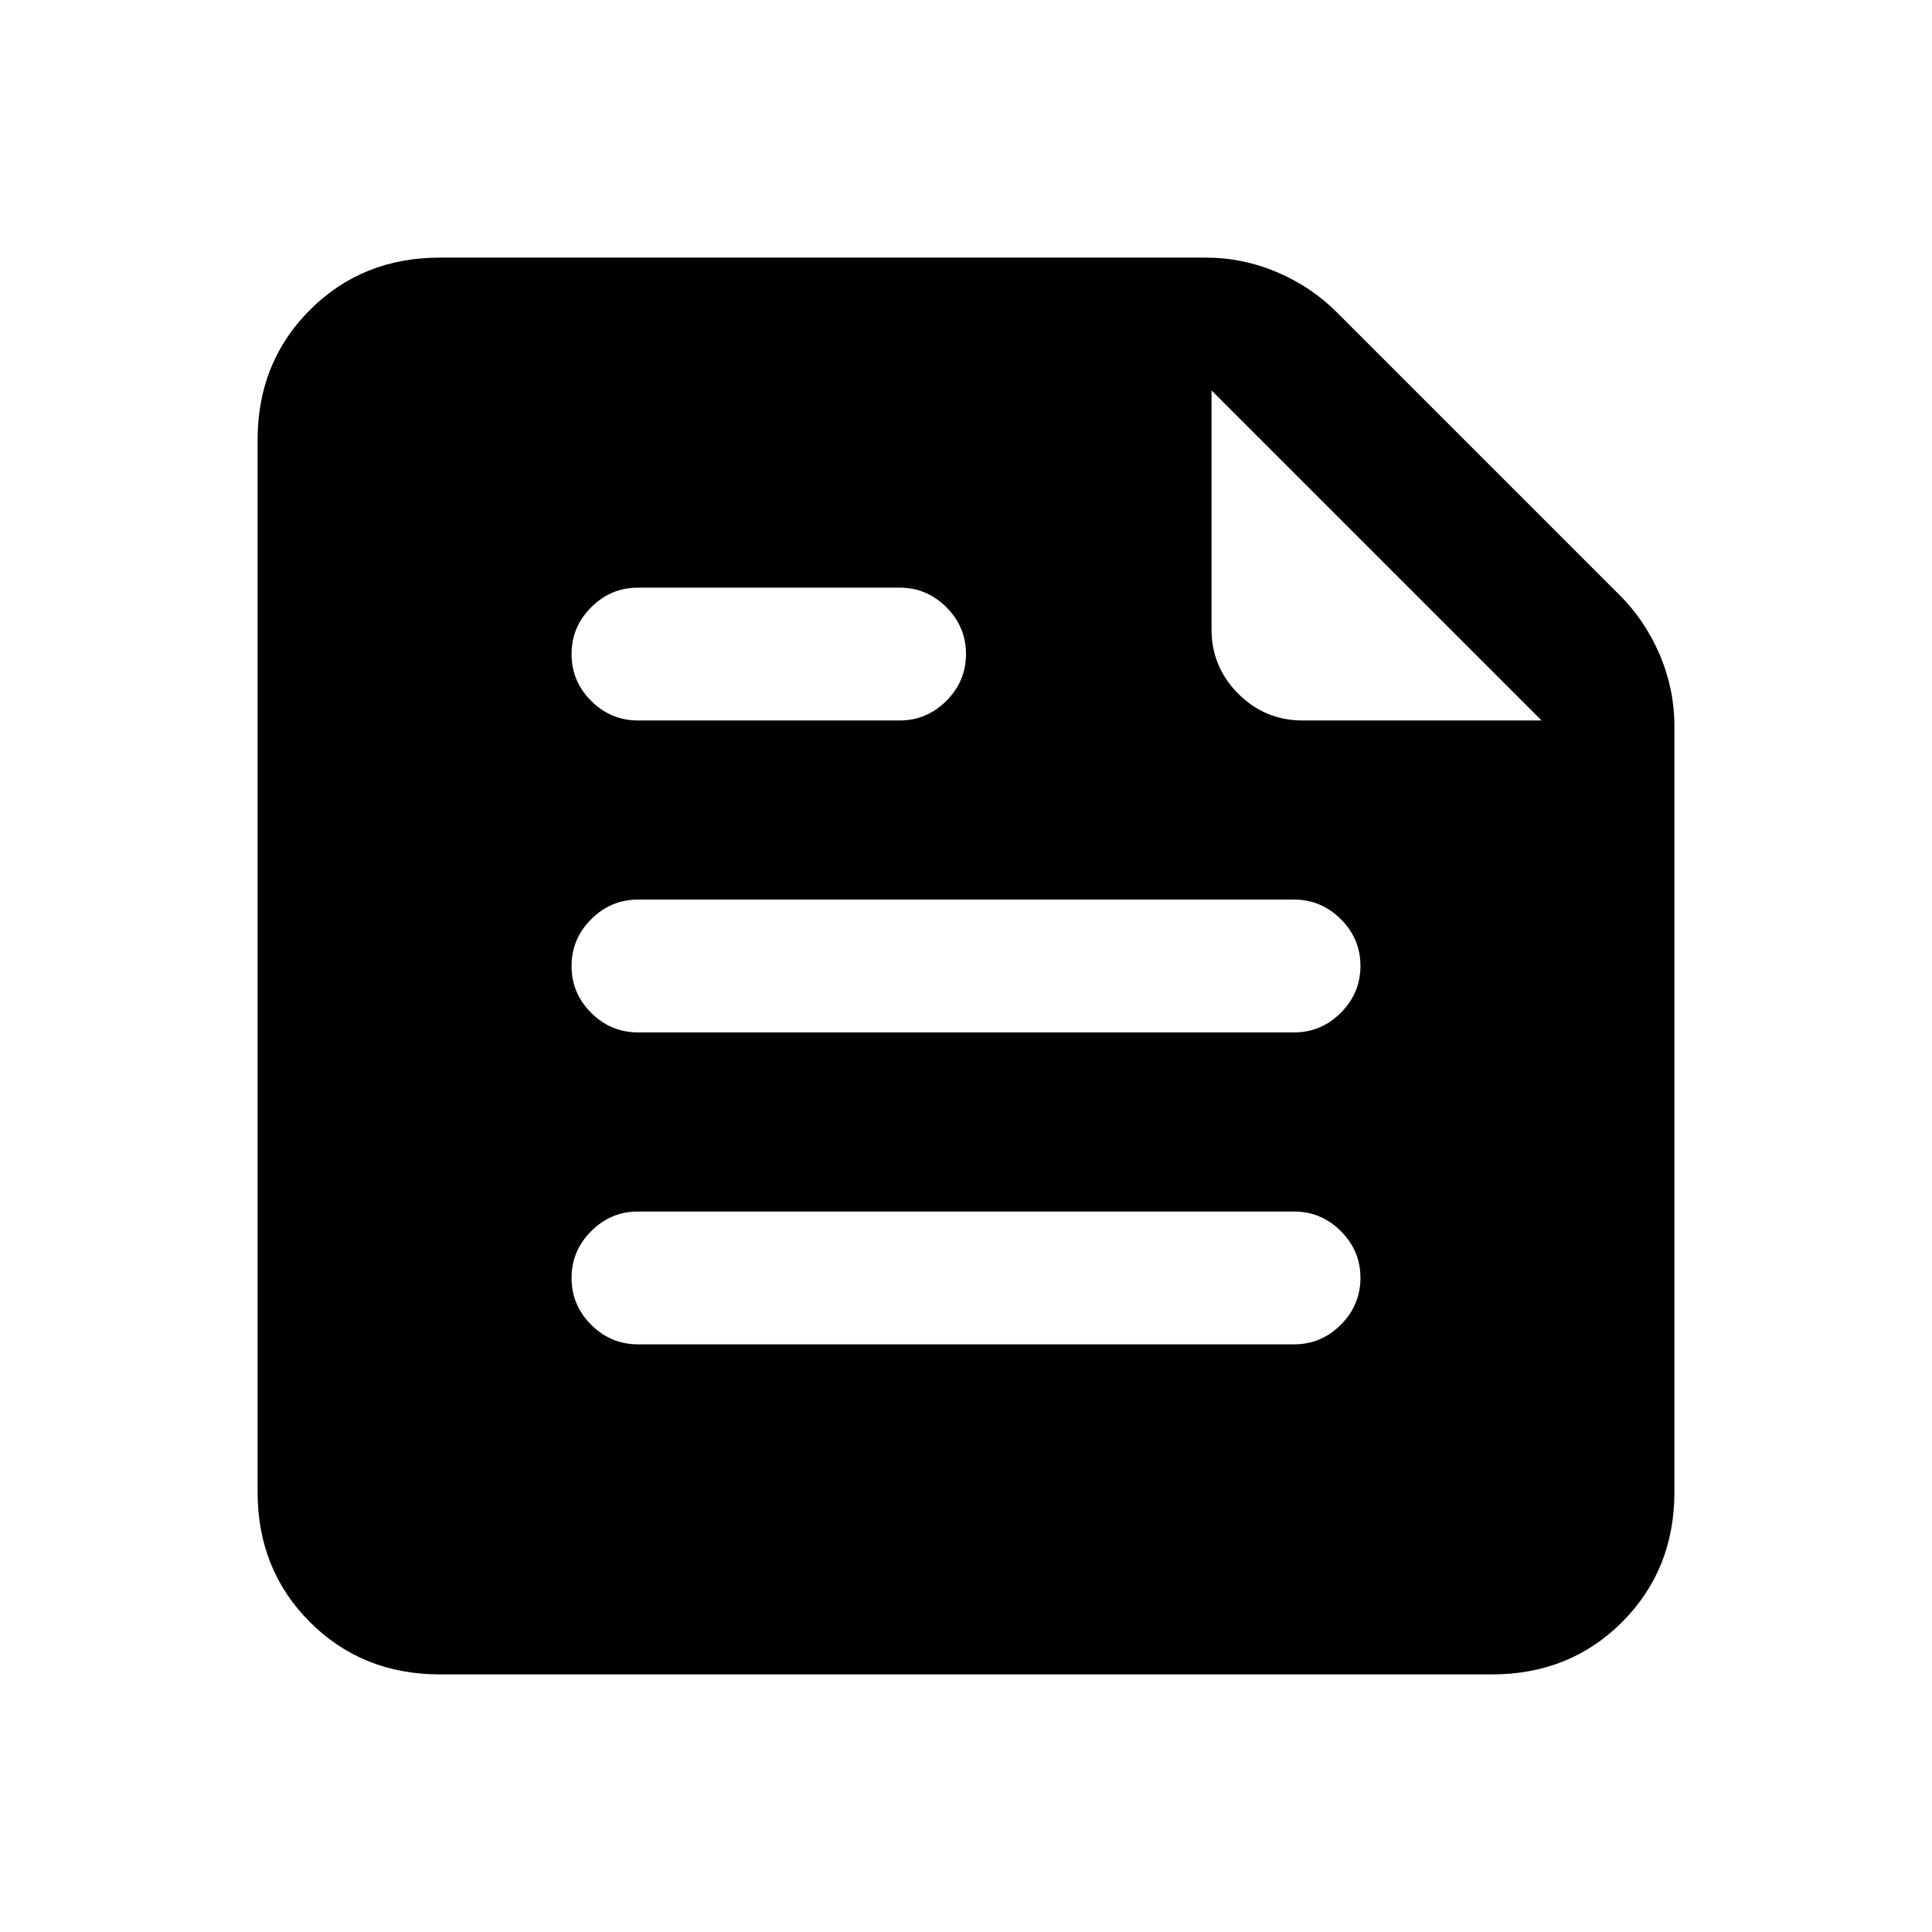 <svg xmlns="http://www.w3.org/2000/svg" height="24" viewBox="0 -960 960 960" width="24"><path d="M218.62-128Q180-128 154-154q-26-26-26-64.62v-522.76Q128-780 154-806q26-26 64.62-26h380.61q18.27 0 35.29 7.23t29.71 19.92l140.62 140.62q12.69 12.69 19.92 29.71Q832-617.5 832-599.23v380.61Q832-180 806-154q-26 26-64.62 26H218.62ZM602-766v118.69q0 18.73 13.29 32.02Q628.58-602 647.31-602H766L602-766Zm41 474q13.5 0 23.25-9.76t9.75-23.27q0-13.51-9.75-23.24Q656.5-358 643-358H317q-13.5 0-23.25 9.76T284-324.97q0 13.51 9.75 23.24Q303.5-292 317-292h326ZM447-602q13.5 0 23.25-9.76t9.75-23.27q0-13.51-9.75-23.24Q460.5-668 447-668H317q-13.5 0-23.25 9.76T284-634.97q0 13.51 9.75 23.24Q303.5-602 317-602h130Zm196 155q13.5 0 23.25-9.76t9.75-23.27q0-13.51-9.75-23.24Q656.5-513 643-513H317q-13.5 0-23.25 9.76T284-479.97q0 13.51 9.75 23.24Q303.5-447 317-447h326Z"/></svg>